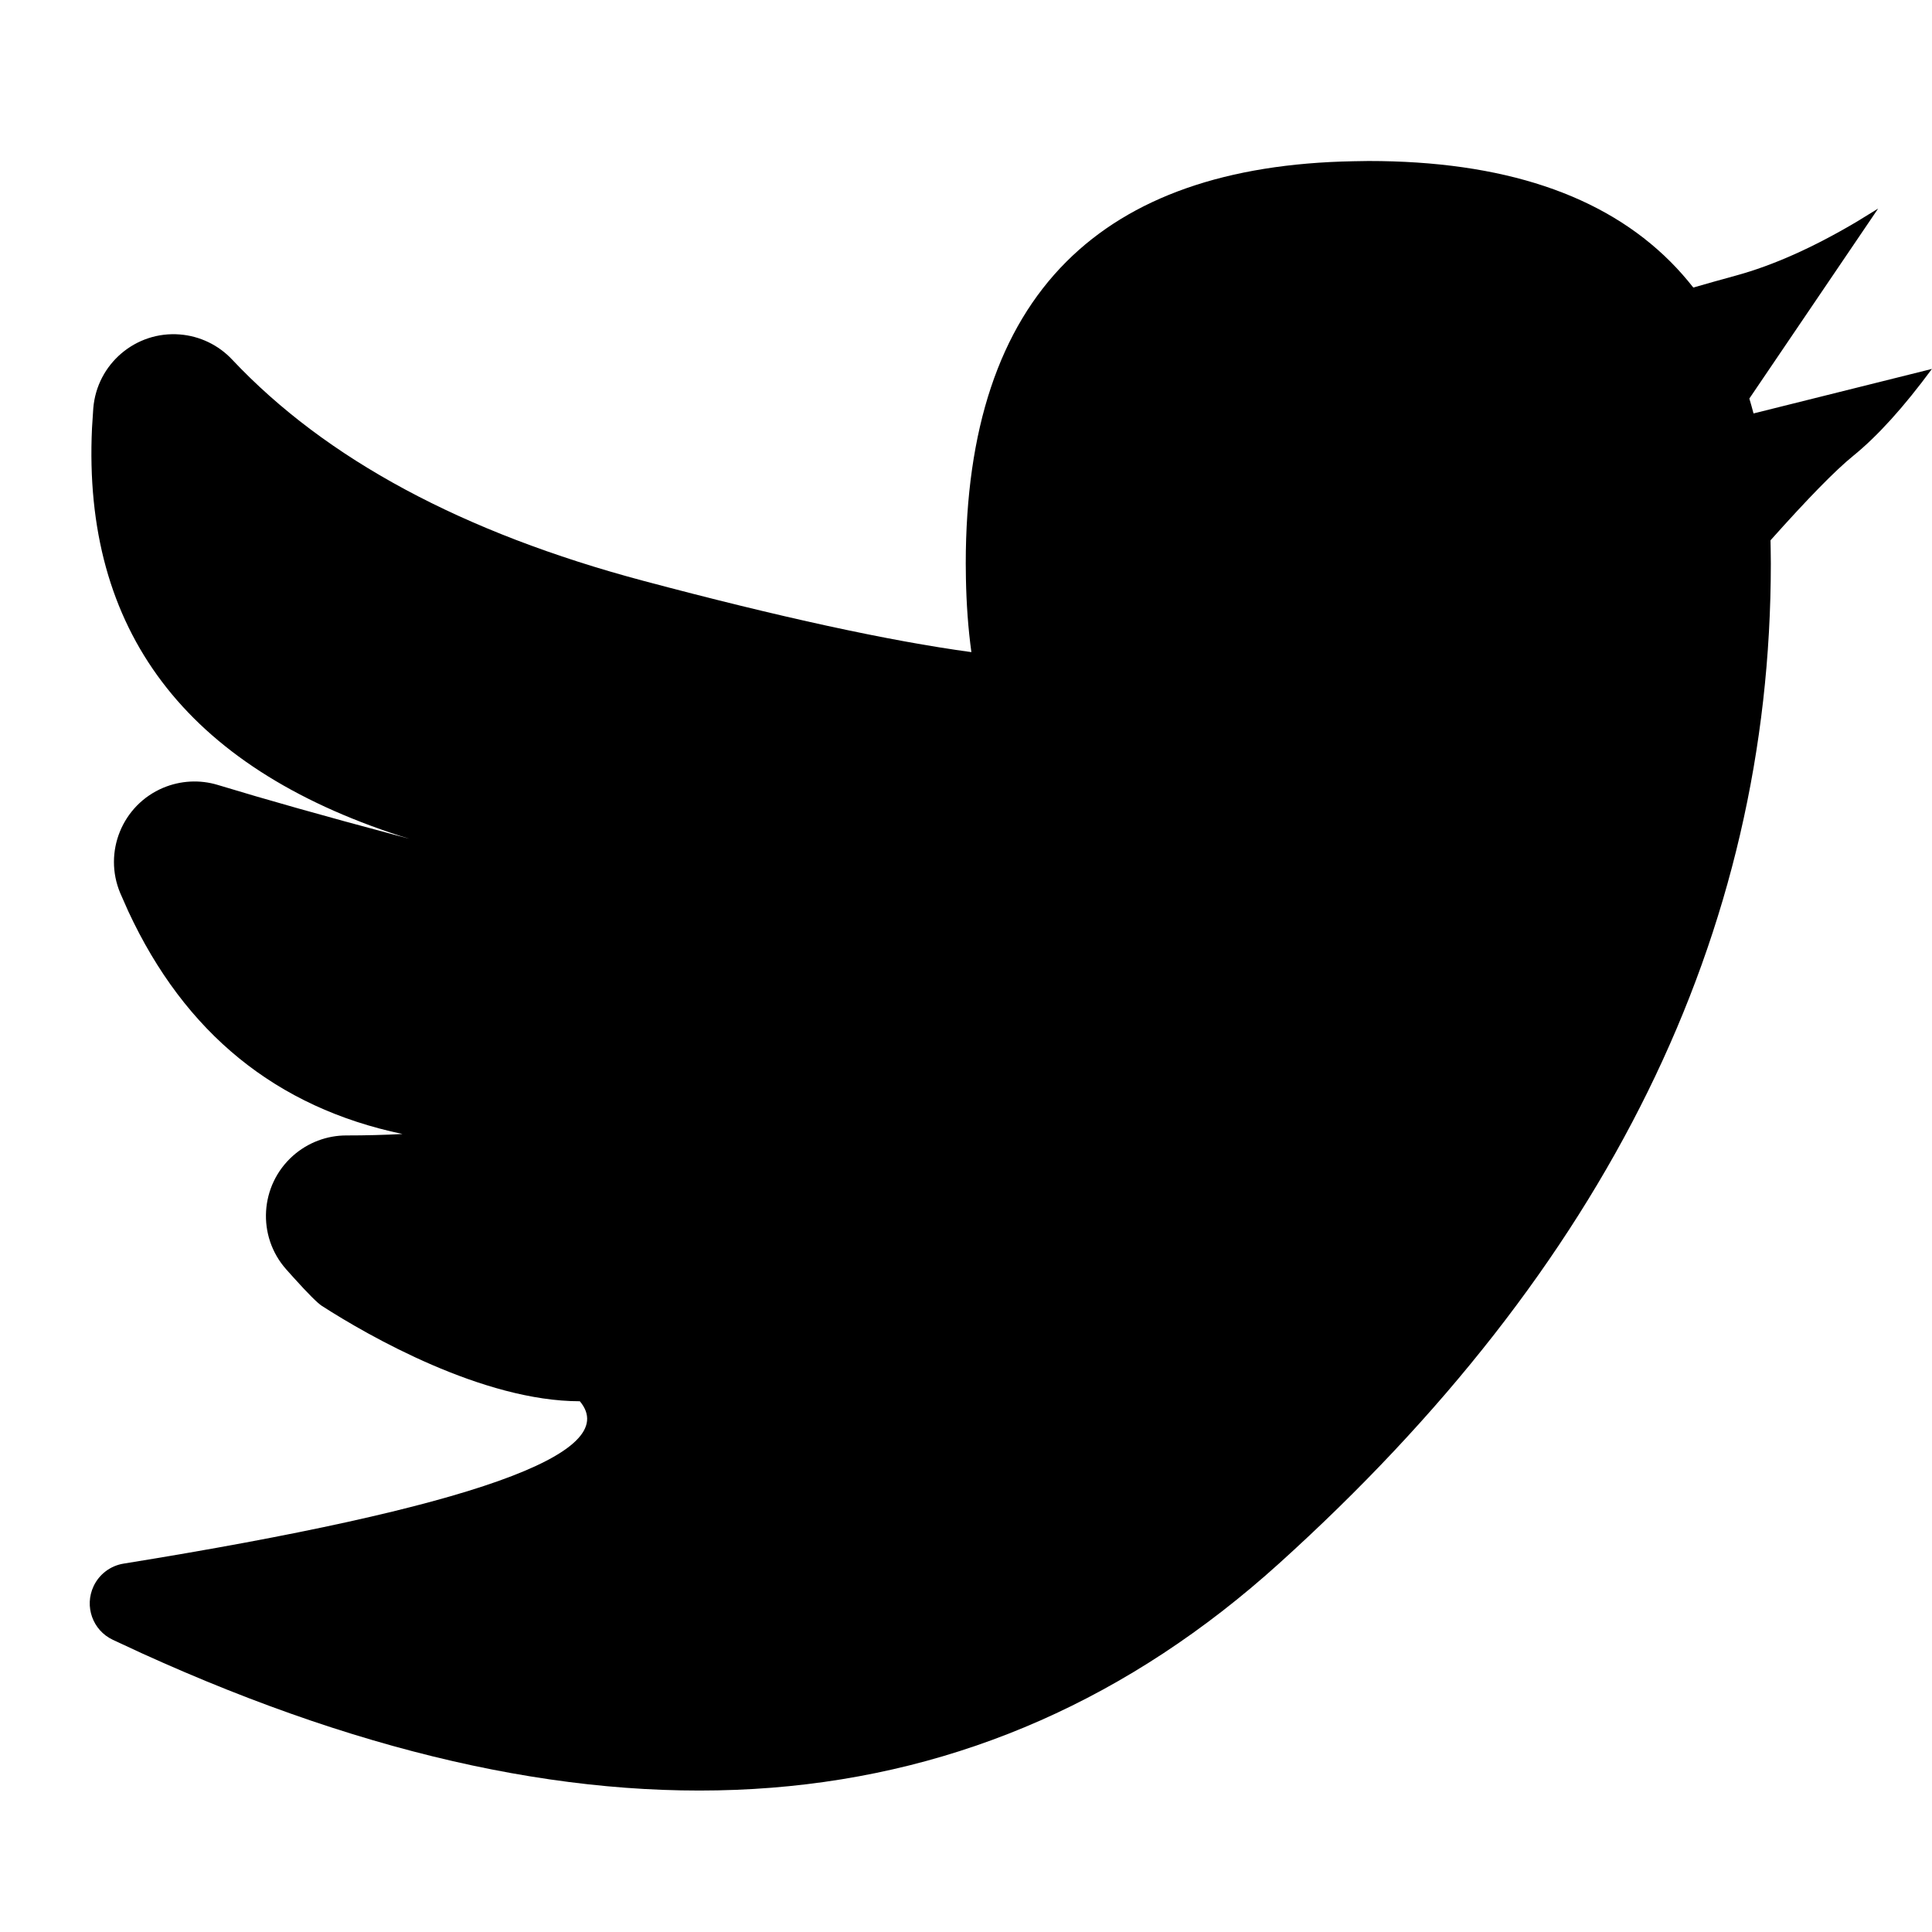 <svg height="24" viewBox="0 0 24 24" width="24" xmlns="http://www.w3.org/2000/svg"><path d="m17 2c1.667 0 2.917.417 3.75 1.25.101.101.196.209.285.322.151-.044.33-.094.534-.15.456-.125.952-.346 1.49-.664l.272-.167-1.6 2.36c.018.061.036.122.052.185l2.216-.553c-.35.475-.676.835-.978 1.08-.222.18-.564.53-1.027 1.049.001.035.002.069.002.104l.002.183c0 4.605-2.037 8.746-6.111 12.425-3.699 3.34-8.406 3.712-14.12 1.116l-.366-.17c-.25-.118-.356-.416-.238-.666.07-.149.21-.254.372-.28 4.322-.697 6.211-1.369 5.668-2.017-1.205 0-2.626-.812-3.205-1.185-.053-.034-.169-.15-.348-.348l-.094-.105c-.367-.413-.329-1.045.084-1.412.184-.163.421-.253.666-.252.236 0.0.468-.006.694-.018-1.568-.329-2.703-1.252-3.407-2.768l-.099-.224c-.214-.509.025-1.095.534-1.309.215-.09.455-.103.678-.035.595.181 1.325.387 2.19.618l.192.051-.112-.034c-2.673-.865-3.951-2.555-3.833-5.069l.016-.246c.045-.55.527-.961 1.077-.916.247.02.478.131.648.312 1.161 1.234 2.864 2.151 5.111 2.749 1.693.451 3.05.746 4.072.885-.04-.29-.062-.596-.068-.917l-.002-.183c0-1.667.417-2.917 1.25-3.75.802-.802 1.991-1.219 3.567-1.248z" fill-rule="evenodd"/></svg>